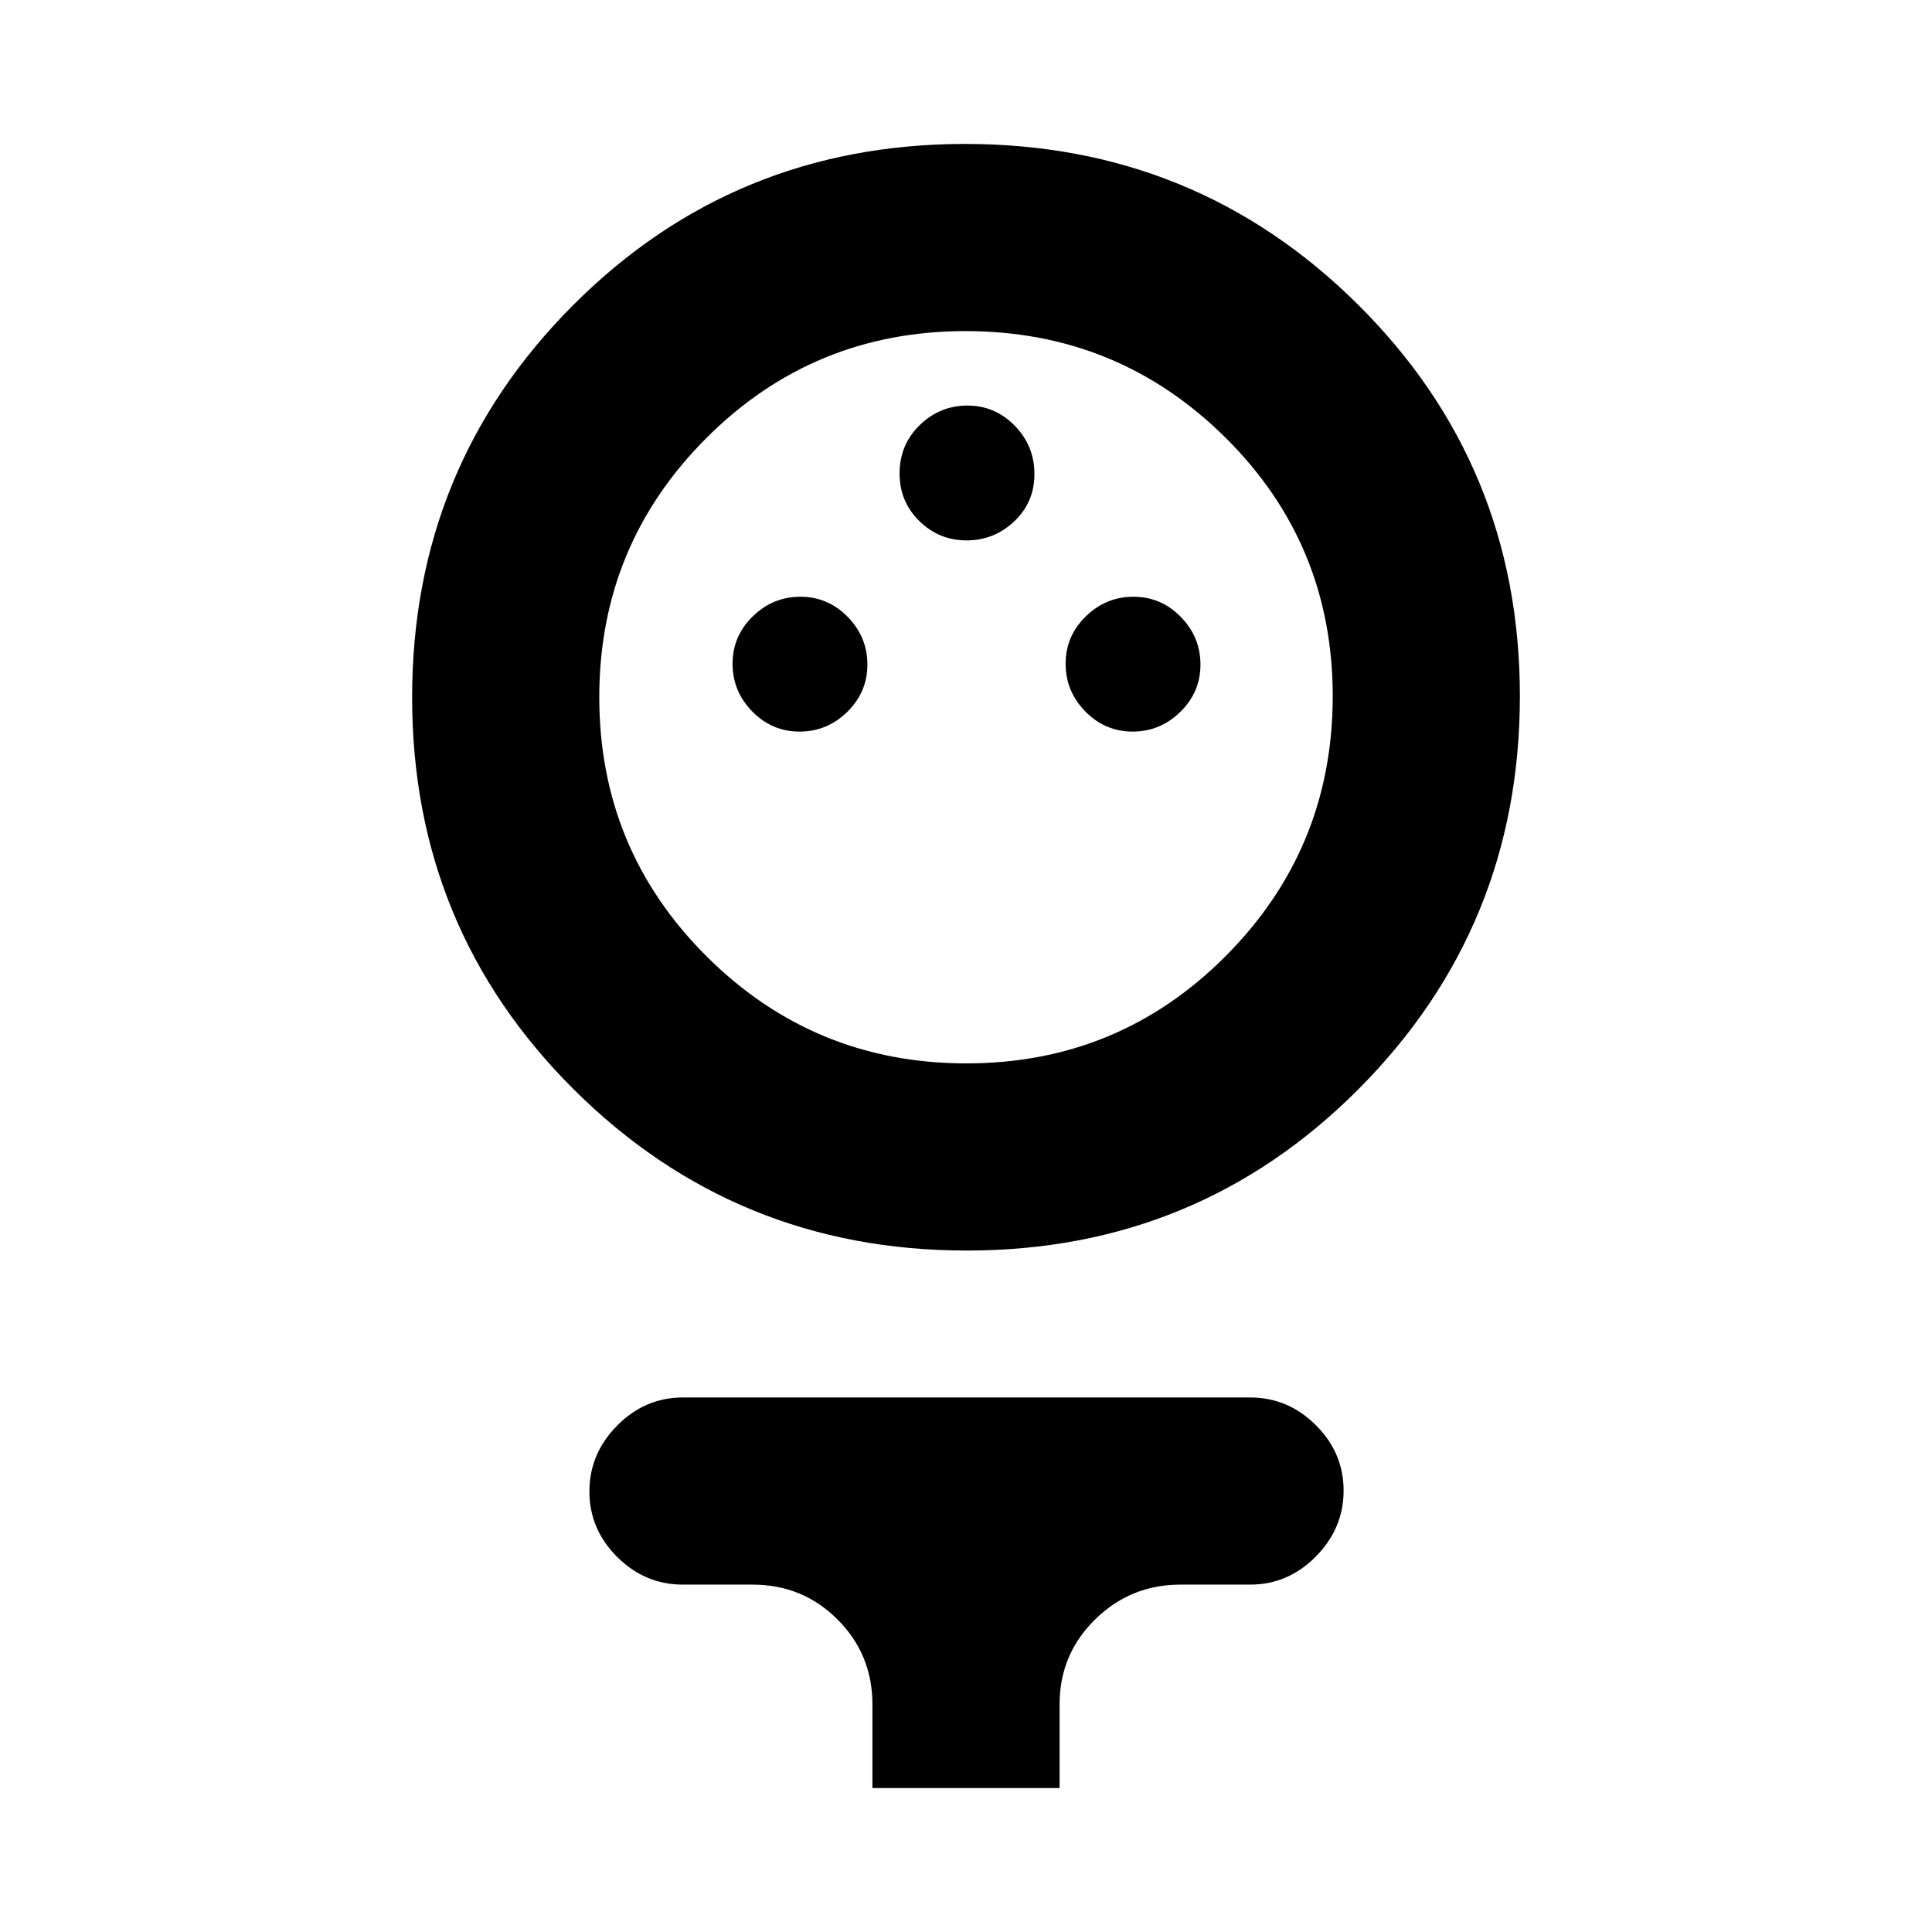 <svg xmlns="http://www.w3.org/2000/svg" height="20" viewBox="0 -960 960 960" width="20"><path d="M480.42-338.61q-114.83 0-195.24-79.99-80.4-79.98-80.4-194.81t79.99-194.95q79.99-80.12 194.81-80.12 114.83 0 195.24 79.87 80.4 79.87 80.4 194.53 0 114.67-79.99 195.07-79.99 80.4-194.81 80.4Zm-.2-93q75.71 0 128.85-53.36 53.15-53.36 53.15-129.08 0-75.71-53.37-128.57-53.36-52.86-129.07-52.86t-128.85 53.2q-53.15 53.2-53.15 128.68 0 75.71 53.37 128.85 53.36 53.14 129.07 53.14Zm-82.93-164.87q13.71 0 23.71-9.79t10-23.5q0-13.71-9.79-23.71t-23.5-10q-13.71 0-23.71 9.79t-10 23.5q0 13.71 9.79 23.71t23.5 10Zm165.5 0q13.71 0 23.71-9.79t10-23.5q0-13.71-9.79-23.71t-23.5-10q-13.71 0-23.71 9.79t-10 23.5q0 13.71 9.79 23.71t23.5 10Zm-82.5-95q13.71 0 23.71-9.48t10-23.5q0-14.02-9.79-24.02t-23.5-10q-13.71 0-23.71 9.72-10 9.71-10 24.07 0 13.94 9.79 23.57 9.79 9.64 23.5 9.64ZM433.5-71.52v-41.59q0-24.84-17.33-42.17-17.33-17.33-42.17-17.33h-34.63q-18.89 0-32.69-13.74-13.81-13.75-13.81-32.55 0-18.8 13.81-32.75 13.8-13.96 32.69-13.96h281.76q18.89 0 32.69 13.75 13.81 13.74 13.81 32.54 0 18.8-13.81 32.76-13.8 13.95-32.69 13.95H586.5q-24.75 0-42.37 17.33-17.63 17.33-17.63 42.17v41.59h-93ZM480-610.83Z"/></svg>